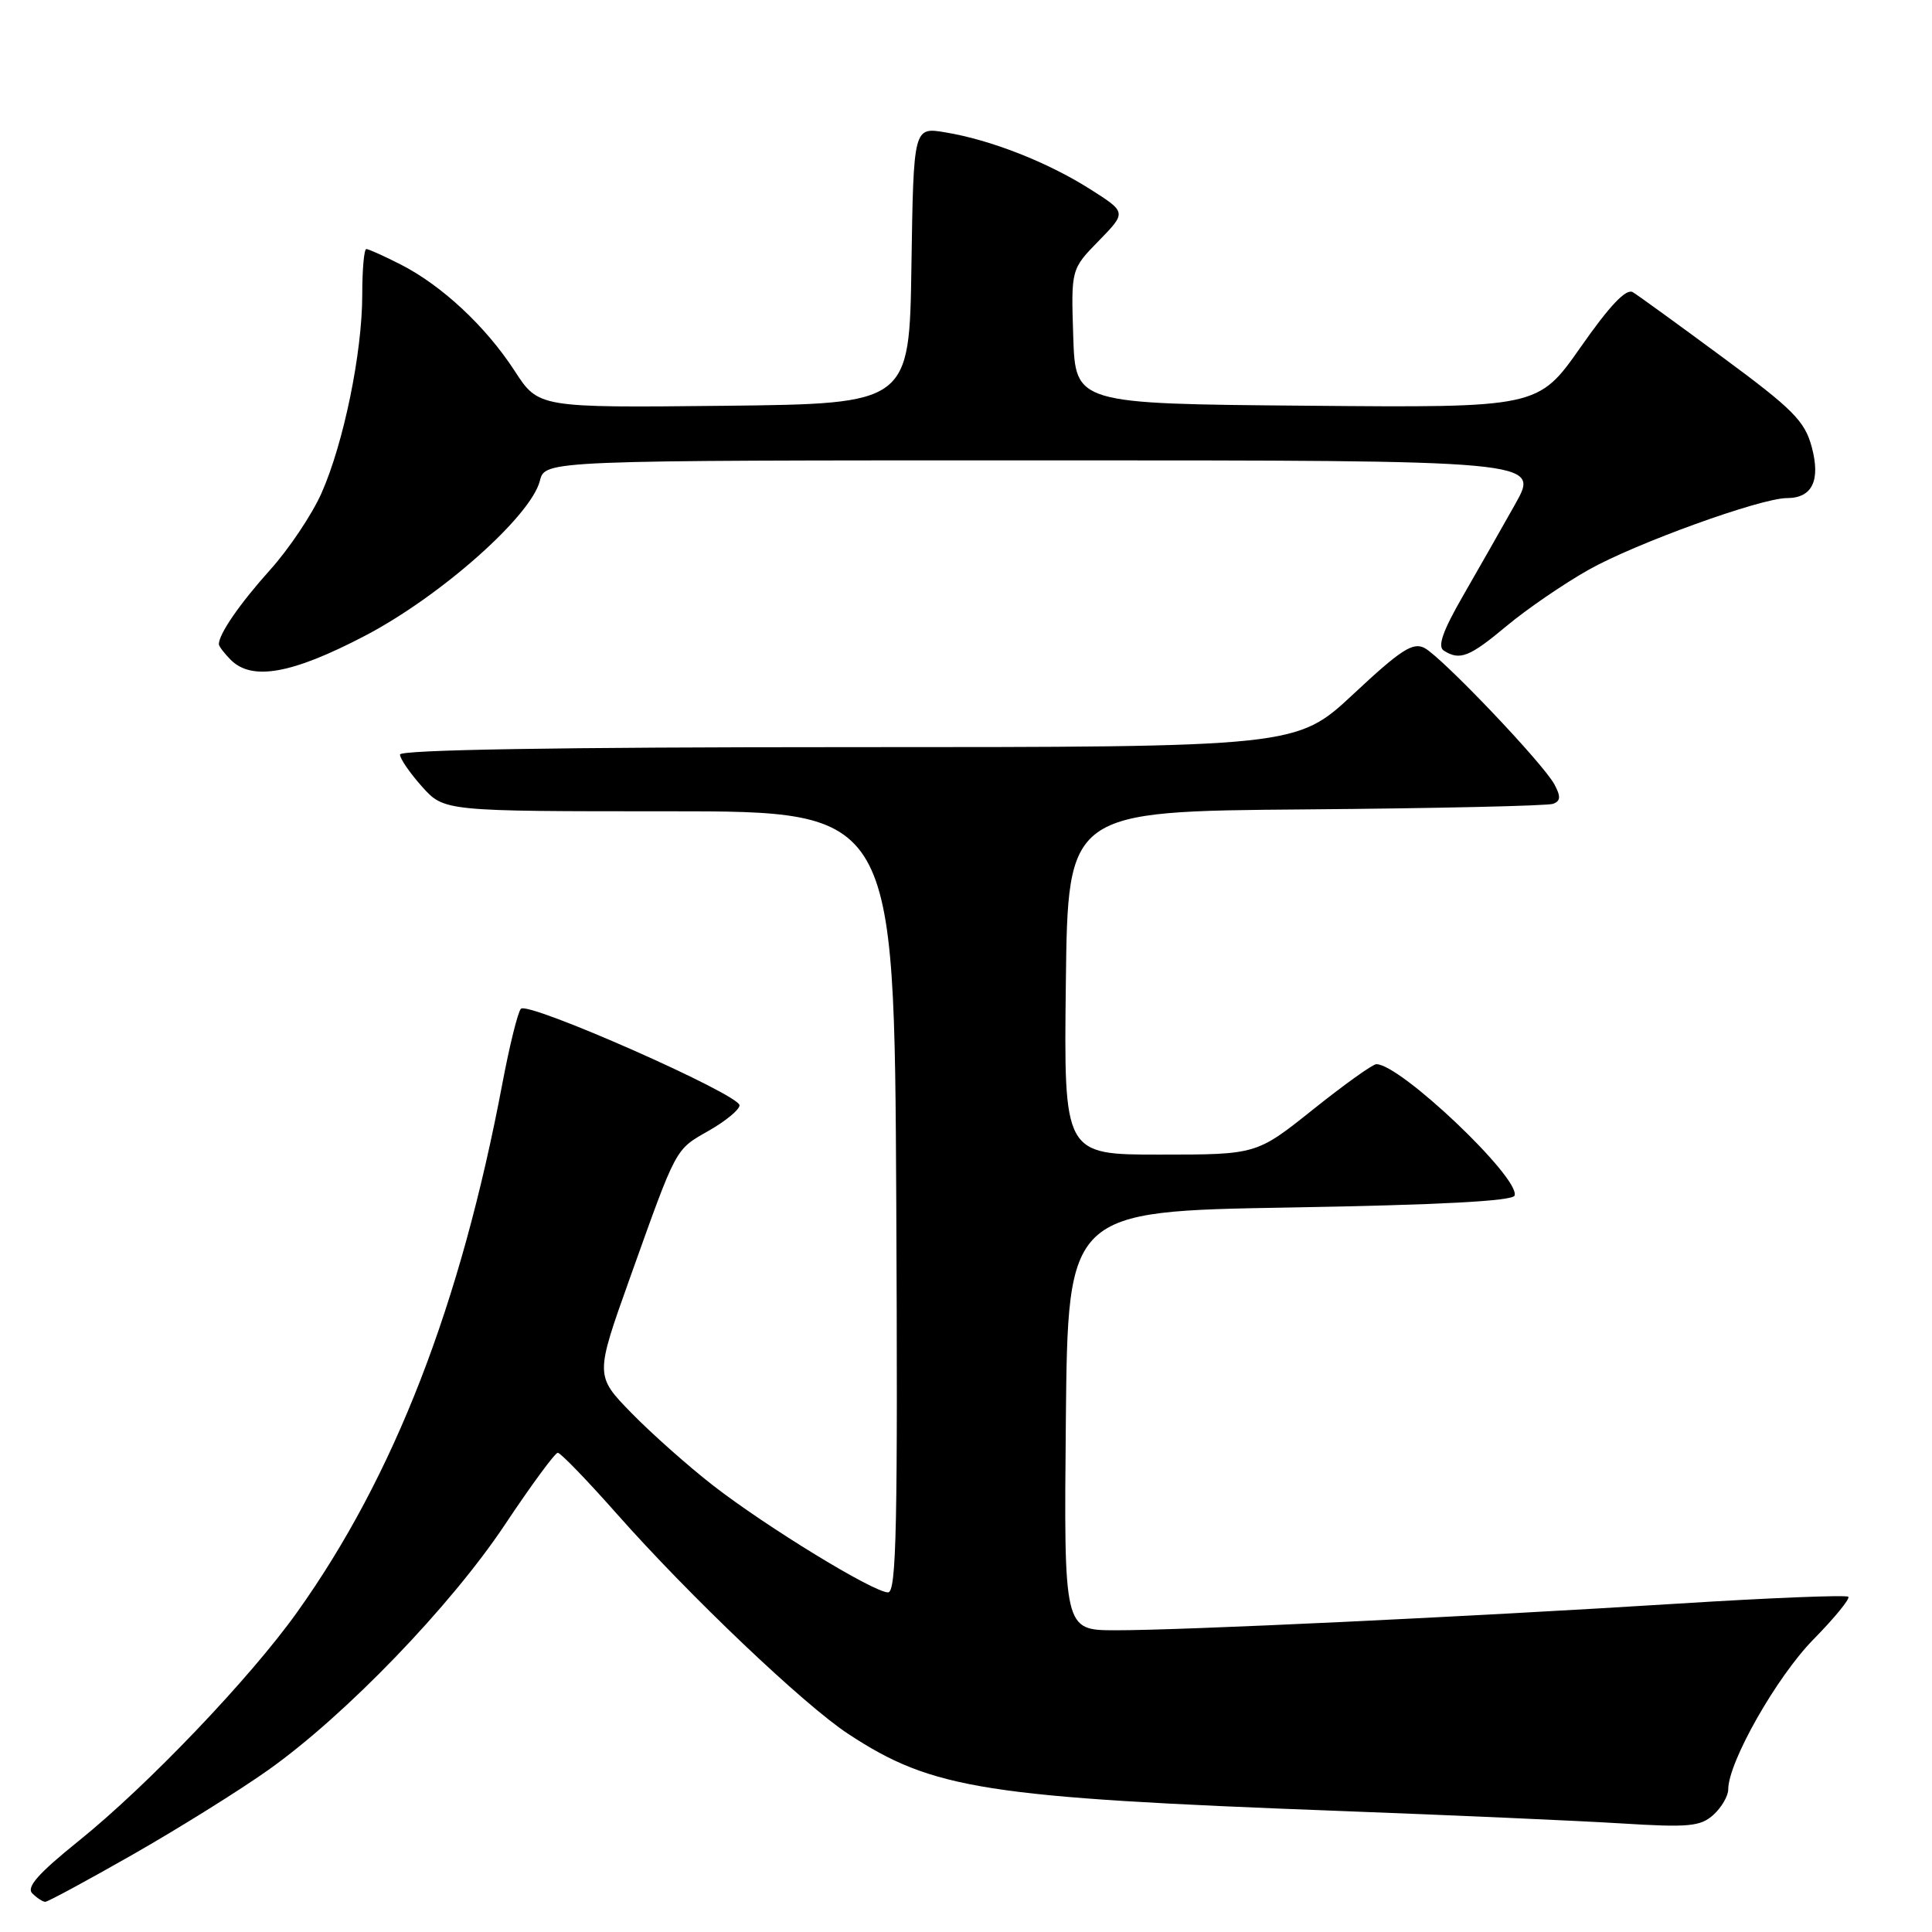 <?xml version="1.0" encoding="UTF-8" standalone="no"?>
<!DOCTYPE svg PUBLIC "-//W3C//DTD SVG 1.1//EN" "http://www.w3.org/Graphics/SVG/1.1/DTD/svg11.dtd" >
<svg xmlns="http://www.w3.org/2000/svg" xmlns:xlink="http://www.w3.org/1999/xlink" version="1.1" viewBox="0 0 256 256">
 <g >
 <path fill="currentColor"
d=" M 17.64 245.71 C 23.70 242.25 31.78 237.21 35.58 234.51 C 45.78 227.27 59.73 212.81 66.92 202.00 C 70.40 196.78 73.54 192.50 73.91 192.50 C 74.27 192.50 77.76 196.10 81.65 200.50 C 91.35 211.47 106.49 225.87 112.39 229.75 C 123.60 237.11 130.50 238.19 177.50 239.96 C 192.35 240.52 209.13 241.26 214.79 241.61 C 223.80 242.17 225.32 242.02 227.04 240.47 C 228.12 239.49 229.00 237.97 229.00 237.10 C 229.00 233.49 235.41 222.21 240.25 217.27 C 243.07 214.40 245.17 211.84 244.91 211.58 C 244.65 211.32 234.55 211.72 222.47 212.48 C 194.32 214.25 156.44 216.04 147.73 216.02 C 140.97 216.00 140.97 216.00 141.23 188.25 C 141.50 160.50 141.50 160.50 170.92 160.00 C 190.66 159.66 200.45 159.15 200.69 158.42 C 201.46 156.11 185.54 140.98 182.37 141.01 C 181.89 141.01 178.12 143.71 174.00 147.00 C 166.50 152.99 166.50 152.99 153.73 152.99 C 140.96 153.00 140.96 153.00 141.23 130.25 C 141.50 107.50 141.50 107.50 173.00 107.25 C 190.32 107.11 205.08 106.78 205.79 106.51 C 206.79 106.14 206.83 105.55 205.97 103.94 C 204.48 101.16 191.12 87.14 188.77 85.87 C 187.23 85.05 185.64 86.07 179.36 91.94 C 171.80 99.00 171.80 99.00 112.40 99.00 C 74.10 99.00 53.00 99.35 53.00 99.98 C 53.00 100.53 54.32 102.44 55.92 104.23 C 58.85 107.50 58.85 107.50 88.67 107.50 C 118.50 107.50 118.50 107.50 118.76 159.25 C 118.97 202.14 118.79 211.00 117.67 211.00 C 115.75 211.00 101.55 202.32 94.47 196.82 C 91.19 194.27 86.33 189.95 83.67 187.23 C 78.85 182.28 78.85 182.28 83.45 169.39 C 89.74 151.79 89.41 152.40 93.94 149.81 C 96.17 148.54 97.99 147.03 97.99 146.46 C 98.00 145.02 69.95 132.63 69.02 133.67 C 68.61 134.12 67.52 138.55 66.58 143.50 C 61.04 172.90 52.23 195.60 39.38 213.61 C 33.13 222.38 19.56 236.58 10.43 243.93 C 5.09 248.23 3.46 250.06 4.28 250.88 C 4.90 251.50 5.67 252.00 6.00 252.00 C 6.34 252.00 11.57 249.17 17.64 245.71 Z  M 48.35 84.25 C 58.38 79.01 70.36 68.39 71.54 63.70 C 72.22 61.00 72.22 61.00 138.12 61.00 C 204.02 61.00 204.02 61.00 200.80 66.75 C 199.02 69.91 195.90 75.41 193.84 78.98 C 191.17 83.62 190.45 85.67 191.31 86.21 C 193.43 87.56 194.70 87.07 199.64 82.94 C 202.31 80.71 207.20 77.36 210.50 75.50 C 216.71 72.00 233.30 66.00 236.78 66.00 C 240.13 66.00 241.26 63.67 240.06 59.21 C 239.14 55.80 237.58 54.22 228.32 47.39 C 222.45 43.05 217.07 39.15 216.36 38.72 C 215.48 38.19 213.33 40.44 209.45 45.99 C 203.81 54.03 203.81 54.03 173.16 53.76 C 142.50 53.50 142.50 53.50 142.21 44.58 C 141.92 35.67 141.92 35.67 145.60 31.90 C 149.28 28.13 149.28 28.13 144.44 25.06 C 138.81 21.49 131.28 18.53 125.27 17.54 C 121.05 16.83 121.05 16.83 120.77 35.17 C 120.50 53.50 120.50 53.50 95.93 53.77 C 71.36 54.03 71.36 54.03 68.19 49.14 C 64.39 43.28 58.56 37.83 53.08 35.04 C 50.88 33.92 48.84 33.00 48.54 33.00 C 48.24 33.00 48.00 35.72 48.00 39.04 C 48.00 46.74 45.53 58.76 42.59 65.37 C 41.33 68.19 38.28 72.75 35.80 75.50 C 31.77 79.99 29.00 84.00 29.00 85.36 C 29.00 85.63 29.71 86.56 30.57 87.43 C 33.39 90.25 38.69 89.30 48.35 84.25 Z "/>
</g>
</svg>